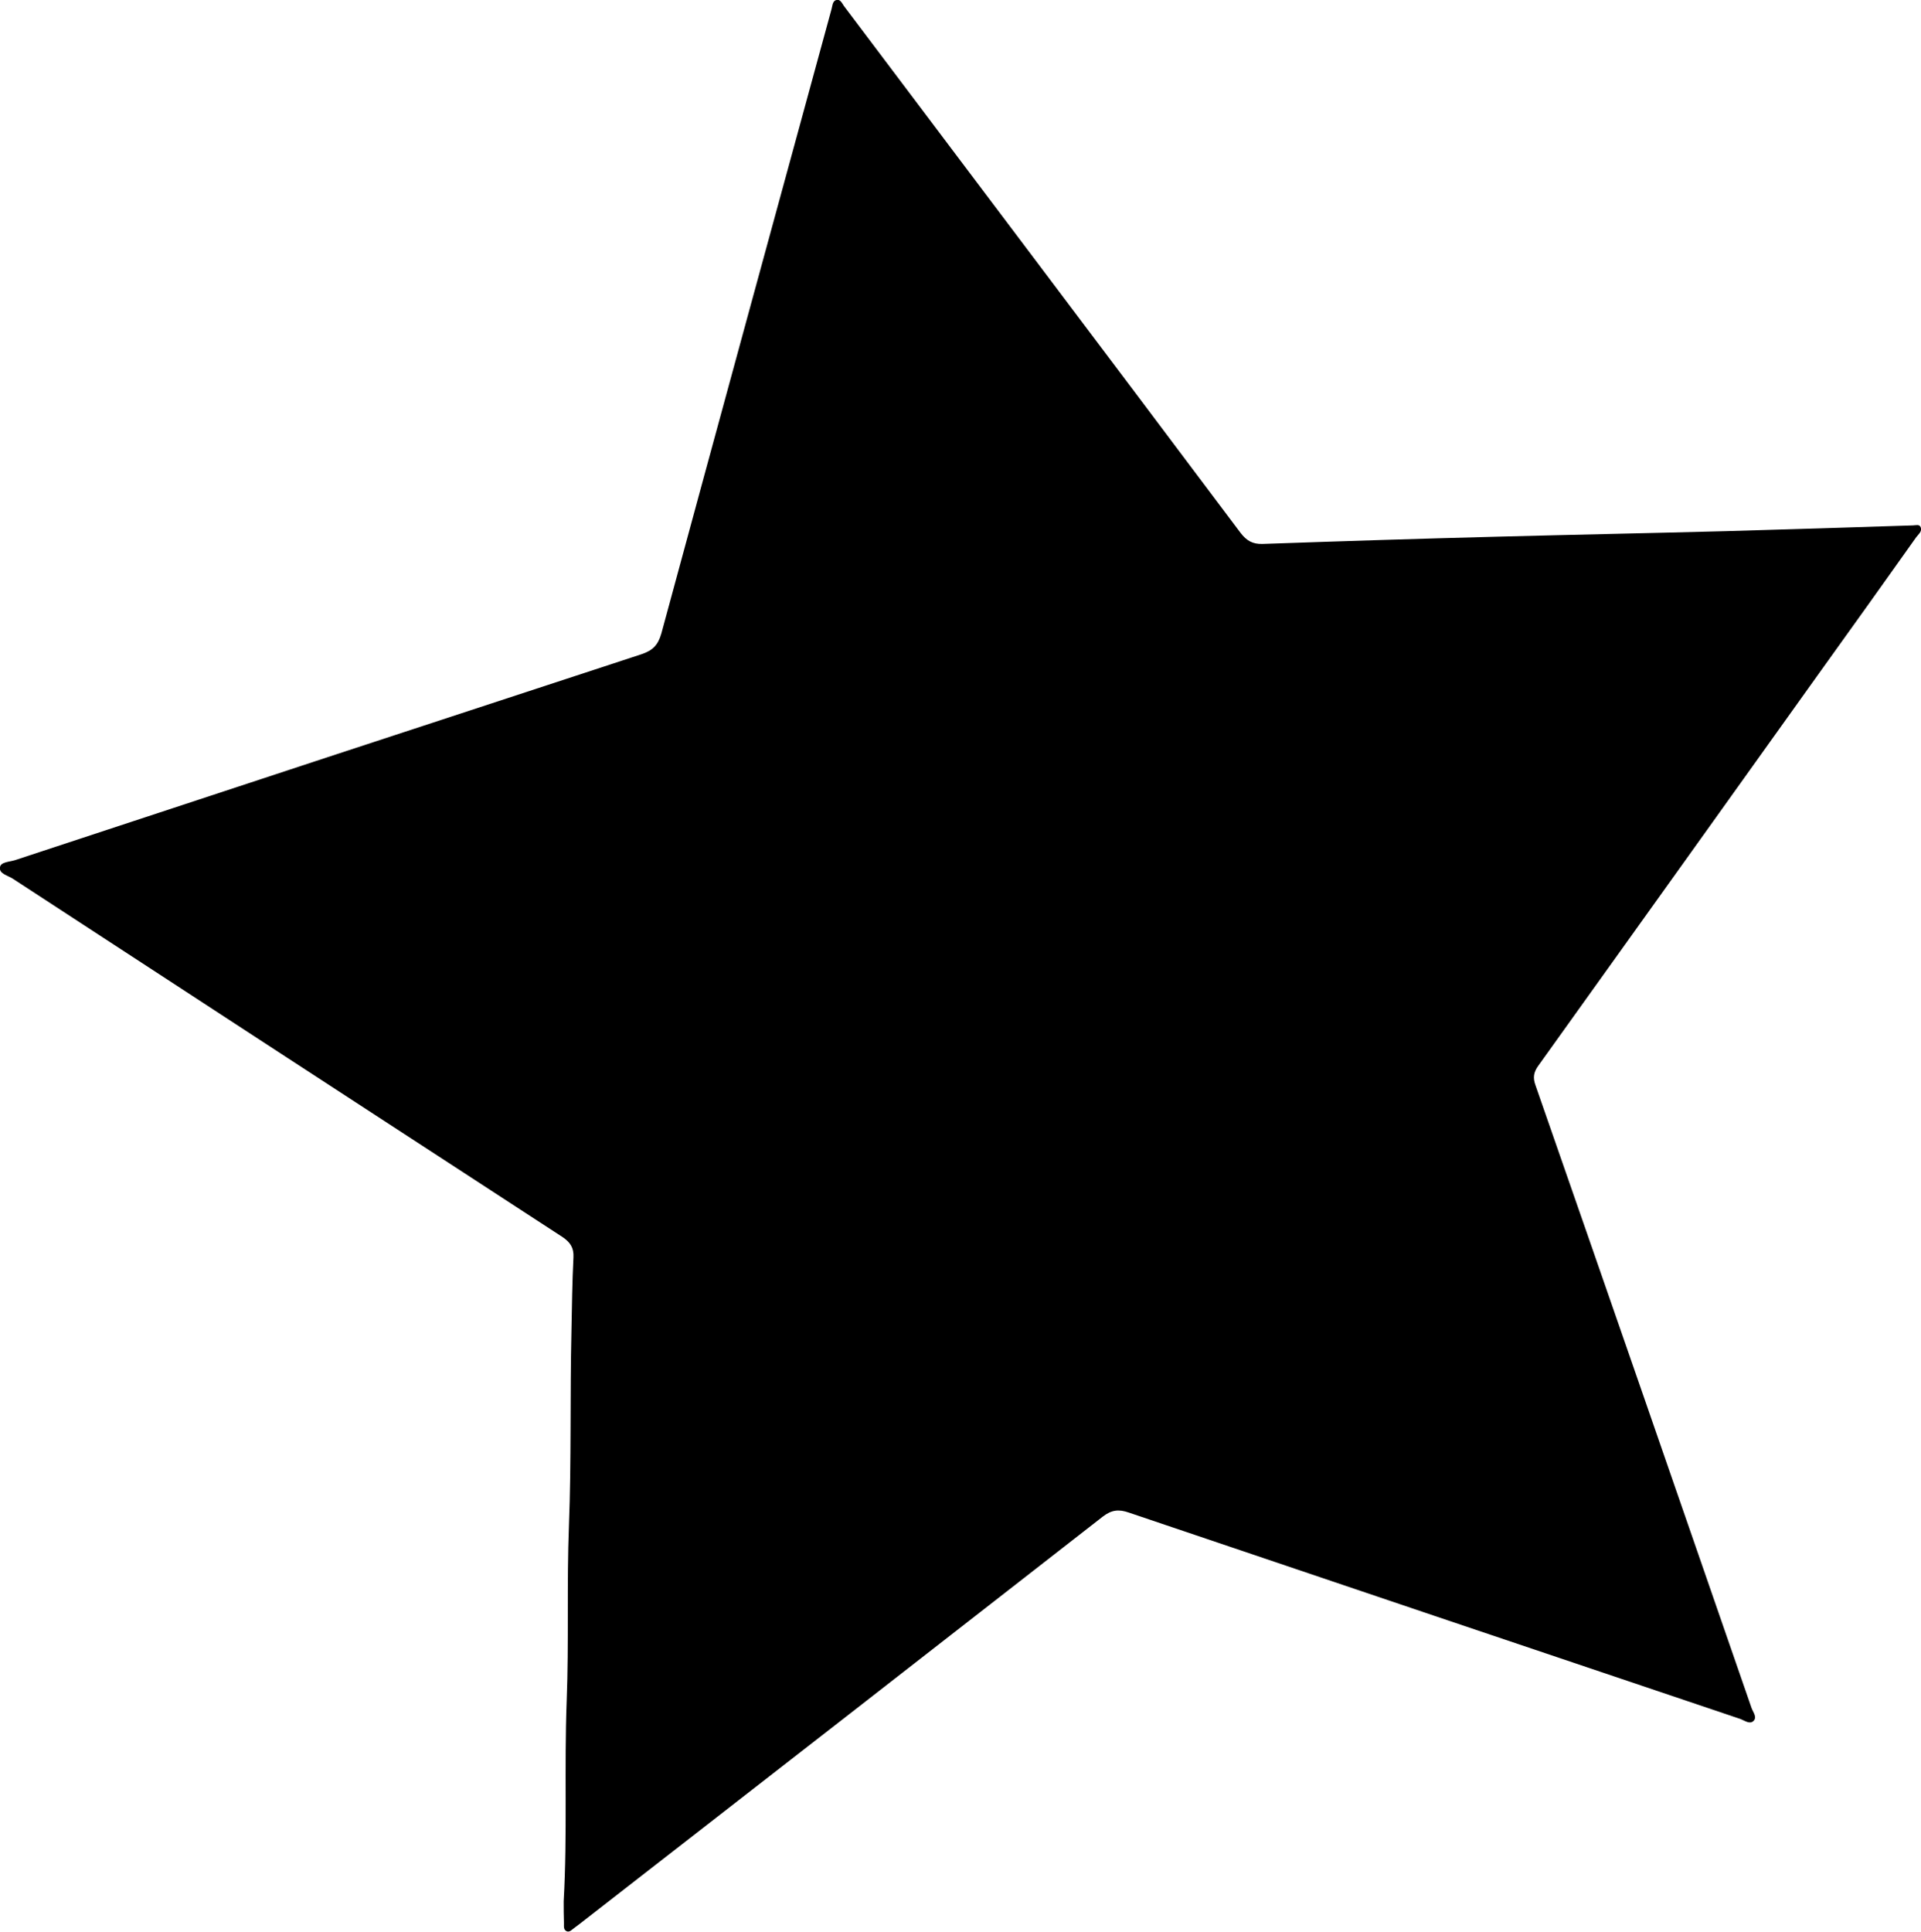 <?xml version="1.0" encoding="utf-8"?>
<!-- Generator: Adobe Illustrator 27.5.0, SVG Export Plug-In . SVG Version: 6.00 Build 0)  -->
<svg version="1.1" id="videoStar" xmlns="http://www.w3.org/2000/svg" xmlns:xlink="http://www.w3.org/1999/xlink" x="0px"
	 y="0px" viewBox="0 0 766.8 771" style="enable-background:new 0 0 766.8 771;" xml:space="preserve">
<path d="M225,758.8c1.5-26.6,0.2-53.3,1.2-80c0.9-23.3,0-46.7,0.9-70c1-25.8,0.4-51.6,1-77.5c0.2-9.8,0.3-19.7,0.8-29.5
	c0.2-3.8-1.3-6-4.4-8.1c-73.2-47.6-146.3-95.3-219.4-143c-2-1.3-5.6-2-5.1-4.6c0.3-2.1,3.8-2.1,6-2.8
	c83.3-27.5,166.7-54.9,250.1-82.2c4.5-1.5,6.6-3.7,7.9-8.3c22.5-83,45.2-166,67.9-249.1c0.4-1.4,0.4-3.4,2-3.7
	c1.7-0.4,2.3,1.6,3.2,2.7c52.7,70,105.5,139.9,158.1,210c2.4,3.1,4.8,4.5,8.7,4.4c31.3-1.1,62.6-2.1,93.9-2.9
	c30.3-0.8,60.6-1.4,90.9-2.2c25-0.7,49.9-1.5,74.9-2.3c1.1,0,2.6-0.6,3.1,0.8c0.6,1.6-0.9,2.7-1.8,3.9
	c-13.1,18.5-26.3,36.9-39.5,55.3c-37.1,51.9-74.2,103.8-111.4,155.7c-1.8,2.5-2.2,4.7-1.1,7.7c28.9,82.9,57.6,165.8,86.3,248.7
	c0.6,1.6,2.3,3.6,0.7,5.1c-1.5,1.4-3.5-0.2-5.1-0.8c-81.4-27.4-162.9-54.9-244.2-82.4c-4-1.4-6.9-1.1-10.4,1.6
	c-69.6,54.3-139.3,108.5-209,162.7c-0.7,0.5-1.3,1-2,1.5c-0.9,0.6-1.8,1.8-3,1.3c-1.5-0.7-1-2.3-1.1-3.6
	C225,764.4,225,761.6,225,758.8z"/>
</svg>
